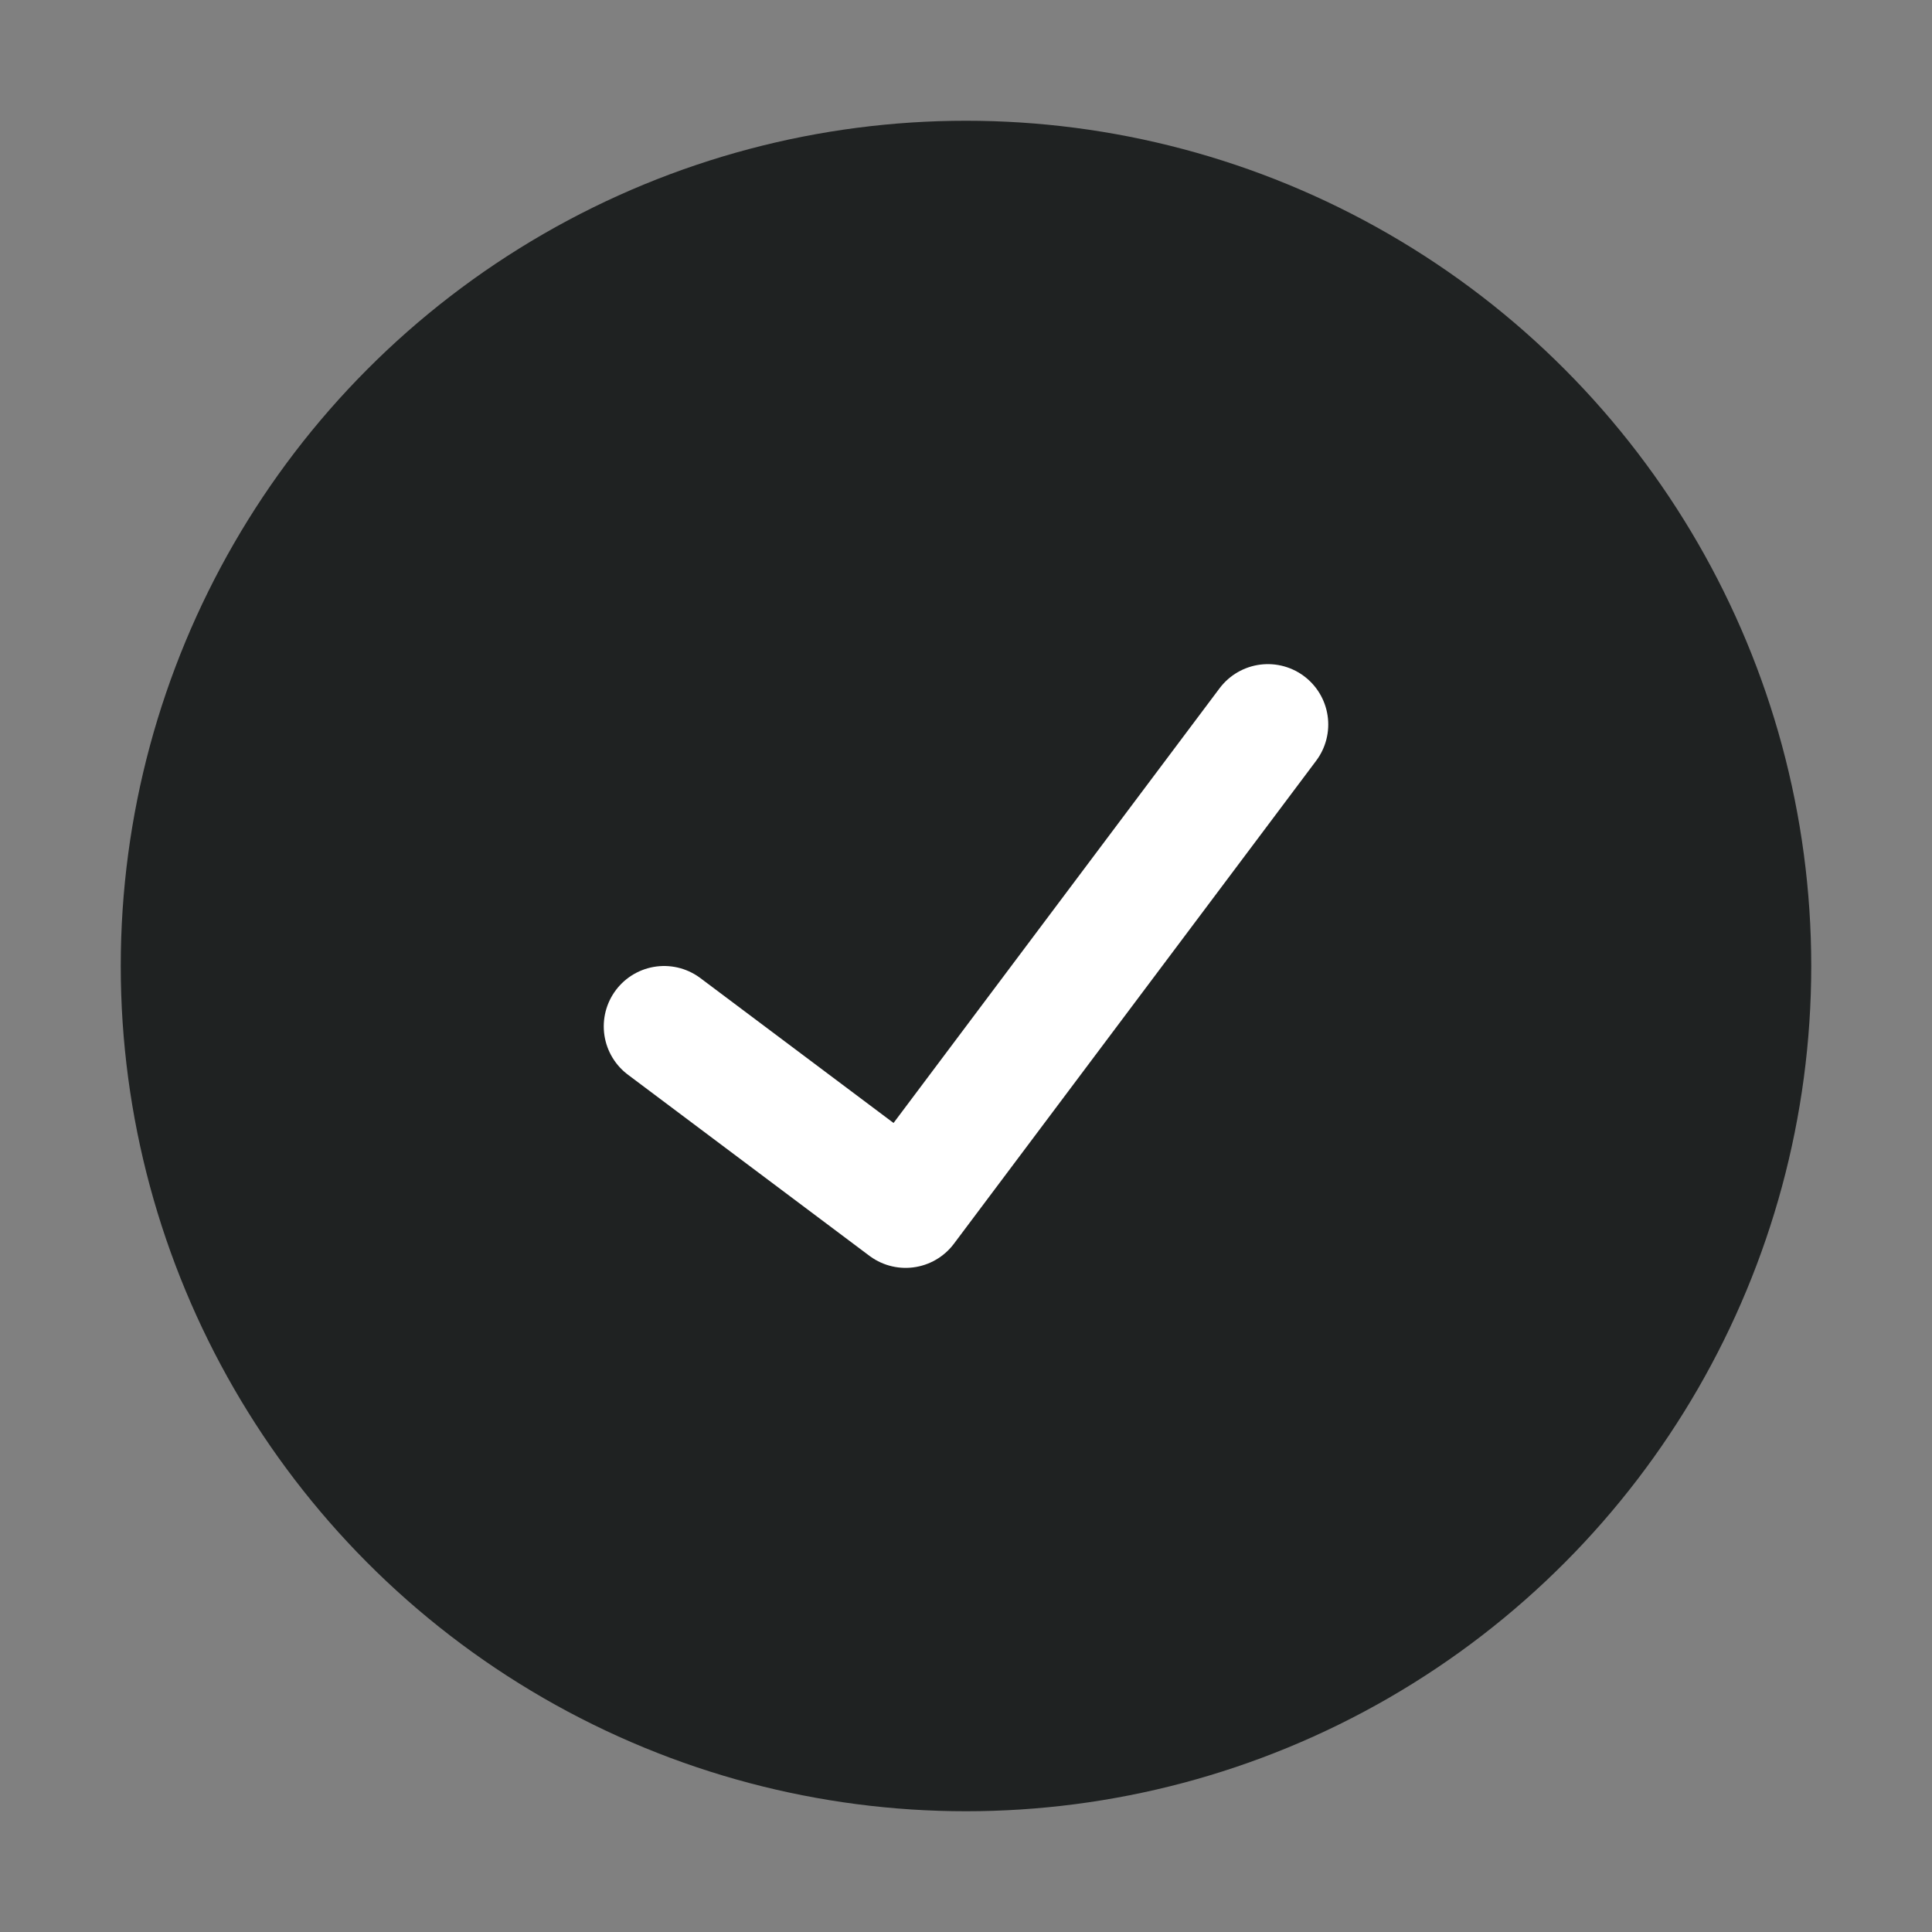<svg width="16" height="16" viewBox="0 0 16 16" fill="none" xmlns="http://www.w3.org/2000/svg">
<rect x="0" y="0" width="16" height="16" fill="#808080" stroke="none"/>
<circle cx="8" cy="8" r="7" fill="#1F2222"/>
<path d="M5.5 8.5L7.5 10L10.5 6" stroke="white" stroke-linecap="round" stroke-linejoin="round"/>
</svg>
